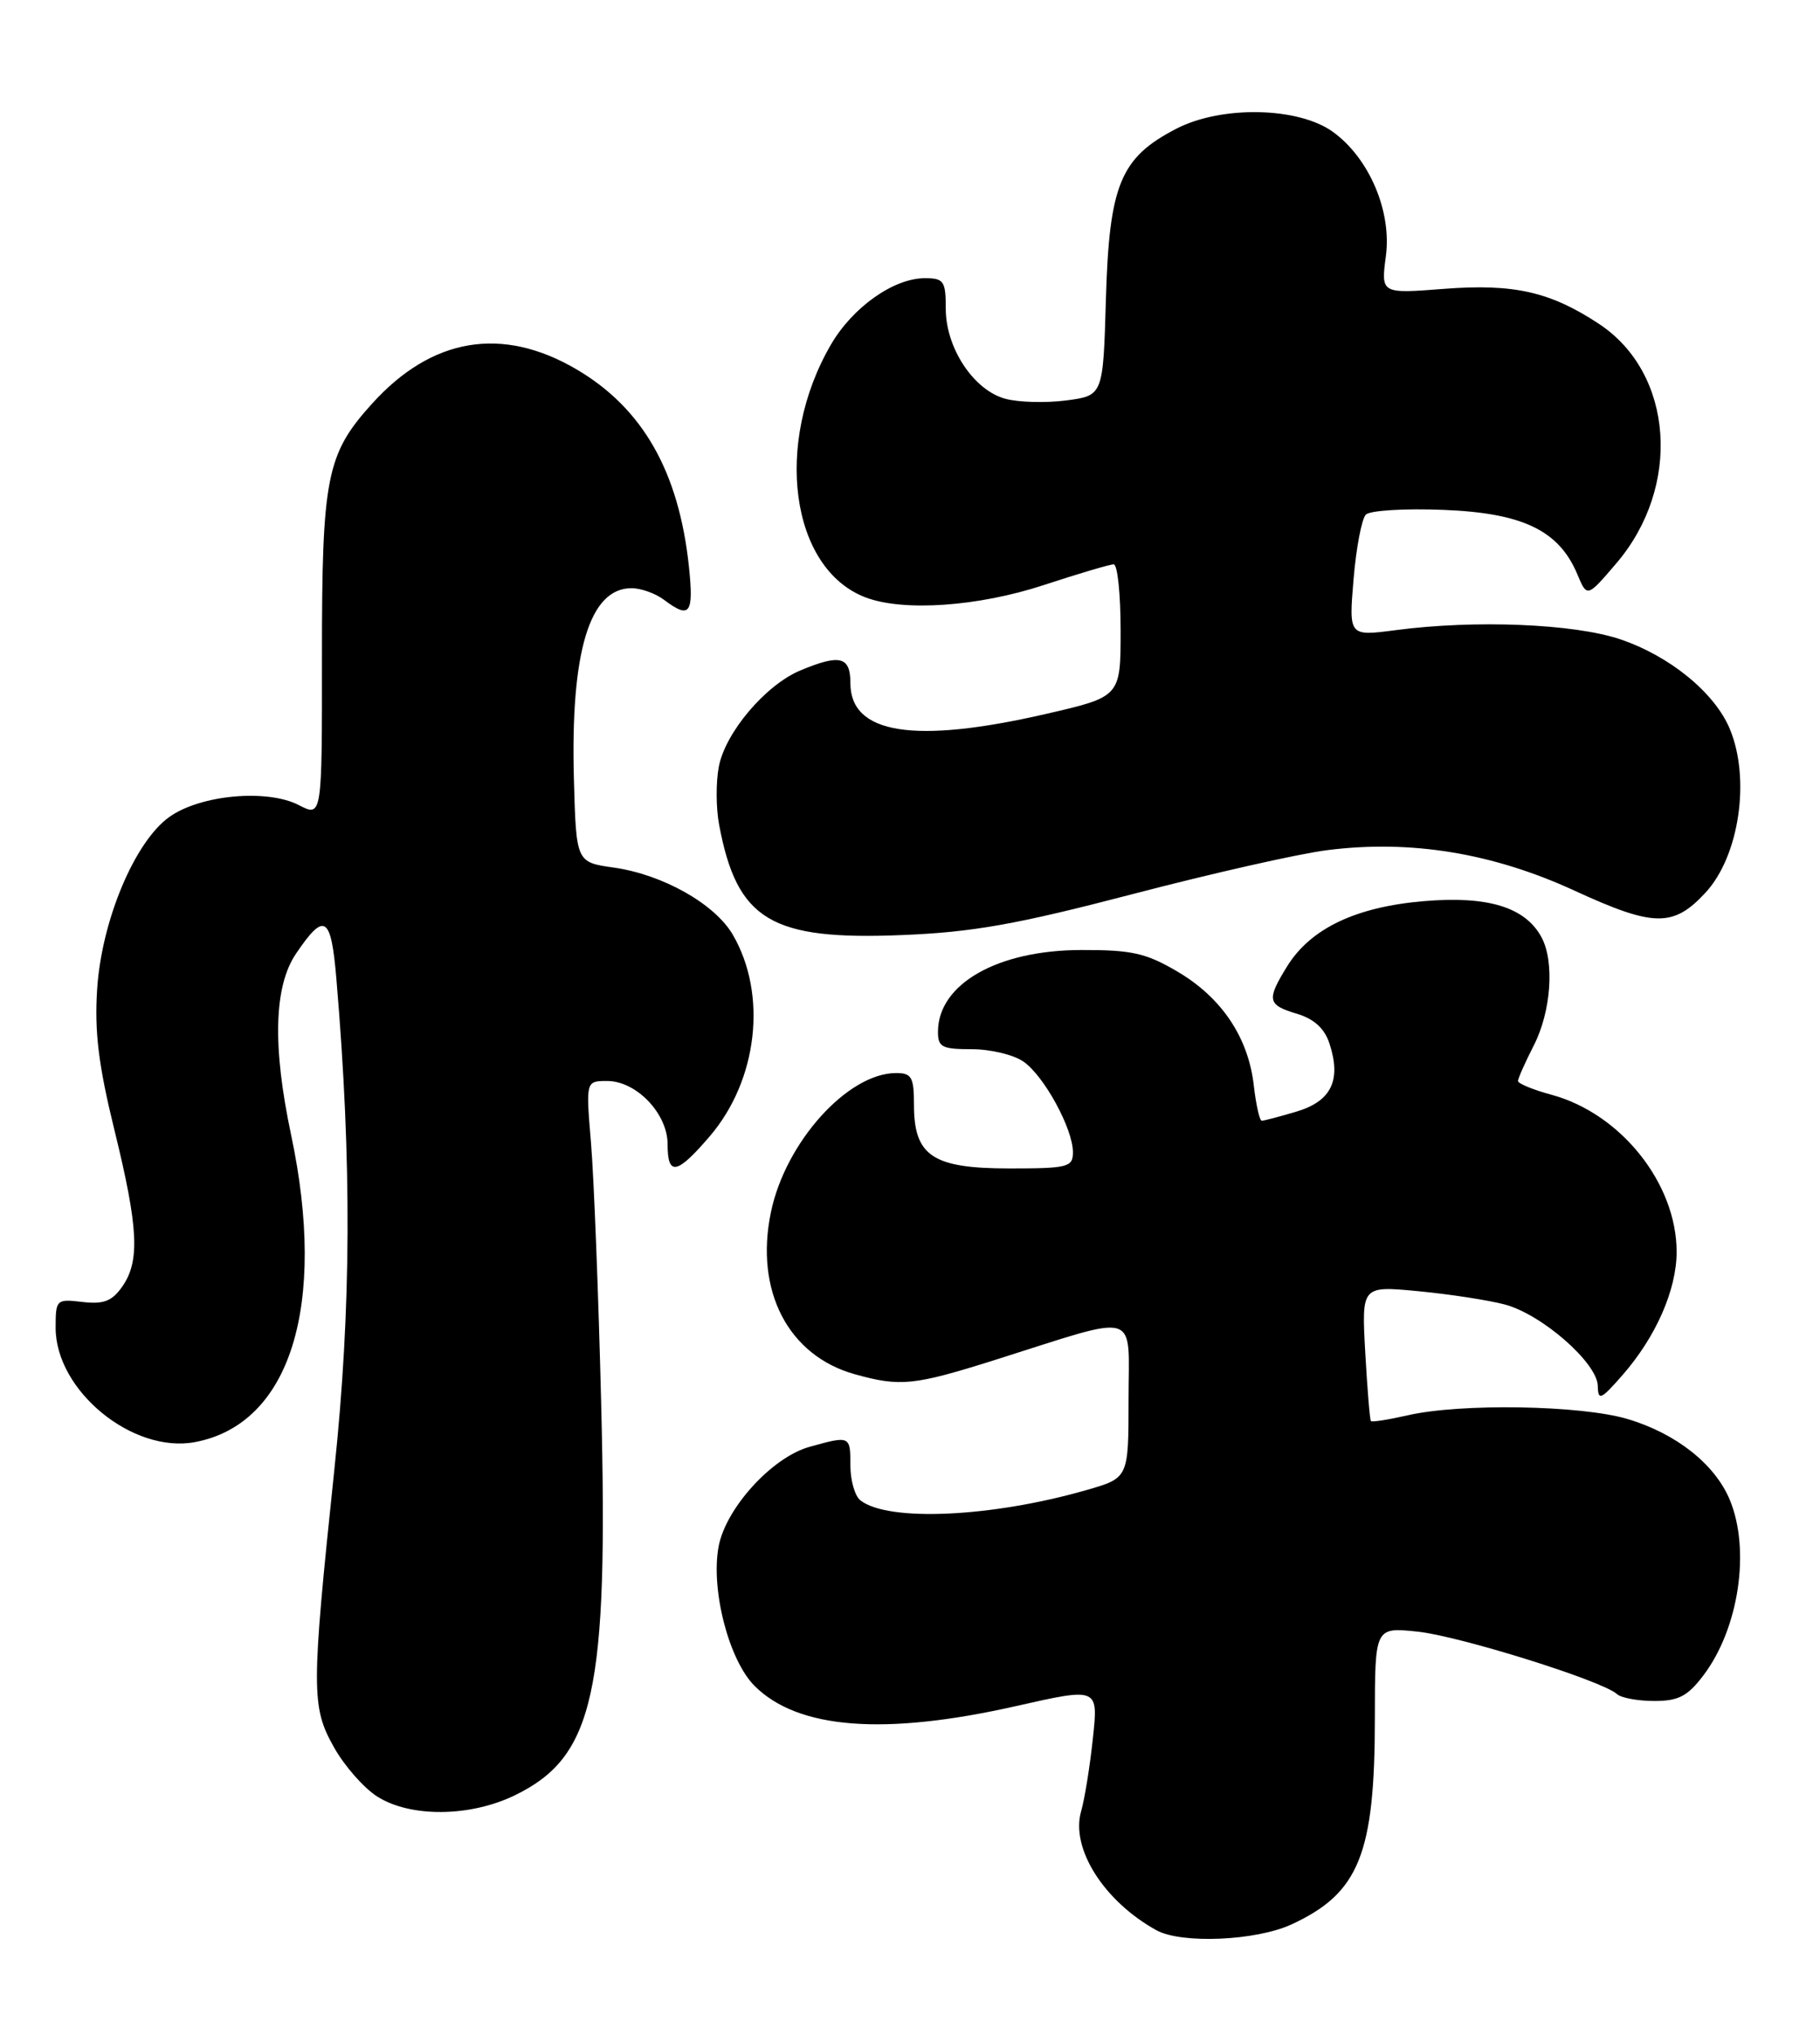 <?xml version="1.0" encoding="UTF-8" standalone="no"?>
<!DOCTYPE svg PUBLIC "-//W3C//DTD SVG 1.1//EN" "http://www.w3.org/Graphics/SVG/1.1/DTD/svg11.dtd" >
<svg xmlns="http://www.w3.org/2000/svg" xmlns:xlink="http://www.w3.org/1999/xlink" version="1.1" viewBox="0 0 229 256">
 <g >
 <path fill="currentColor"
d=" M 162.50 242.11 C 171.01 238.18 172.99 233.29 172.99 216.11 C 173.00 204.72 173.00 204.72 178.33 205.27 C 183.61 205.82 201.62 211.45 203.45 213.13 C 203.97 213.61 206.09 214.00 208.15 214.00 C 211.21 214.00 212.35 213.40 214.35 210.75 C 218.80 204.85 220.27 194.98 217.64 188.67 C 215.76 184.19 210.89 180.34 204.77 178.52 C 198.90 176.78 183.76 176.53 177.12 178.06 C 174.71 178.61 172.63 178.94 172.49 178.78 C 172.36 178.63 172.04 174.74 171.78 170.14 C 171.32 161.77 171.32 161.77 178.41 162.44 C 182.31 162.81 187.21 163.56 189.31 164.11 C 193.97 165.33 200.99 171.46 201.04 174.37 C 201.08 176.26 201.43 176.11 204.15 173.00 C 208.35 168.20 210.96 162.27 210.96 157.50 C 210.96 148.91 203.97 140.12 195.25 137.74 C 192.91 137.11 191.00 136.32 191.00 136.00 C 191.00 135.68 191.90 133.66 193.00 131.50 C 195.17 127.25 195.61 121.01 193.97 117.94 C 191.94 114.14 187.24 112.69 179.19 113.37 C 170.60 114.09 164.90 116.81 161.95 121.58 C 159.34 125.81 159.46 126.43 163.18 127.54 C 165.35 128.19 166.66 129.39 167.28 131.29 C 168.79 135.90 167.52 138.53 163.16 139.84 C 161.02 140.48 159.04 141.00 158.76 141.00 C 158.49 141.00 158.04 139.01 157.76 136.58 C 157.08 130.53 153.72 125.51 148.16 122.24 C 144.19 119.90 142.40 119.50 136.00 119.52 C 125.51 119.55 118.08 123.78 118.02 129.75 C 118.00 131.74 118.50 132.00 122.28 132.00 C 124.63 132.00 127.56 132.70 128.79 133.57 C 131.39 135.39 135.00 142.01 135.00 144.96 C 135.00 146.84 134.39 147.00 127.00 147.00 C 117.35 147.00 115.00 145.43 115.00 139.00 C 115.00 135.52 114.71 135.00 112.75 135.00 C 106.65 135.01 98.82 143.71 97.00 152.51 C 94.94 162.40 99.18 170.57 107.58 172.90 C 113.29 174.49 115.00 174.31 125.24 171.08 C 143.69 165.25 142.00 164.74 142.00 176.05 C 142.00 185.94 142.00 185.94 136.75 187.45 C 124.78 190.90 111.71 191.49 108.25 188.75 C 107.56 188.20 107.00 186.24 107.00 184.38 C 107.00 180.62 106.97 180.60 101.85 182.03 C 97.16 183.33 91.33 189.72 90.42 194.56 C 89.41 199.97 91.70 208.85 94.94 212.10 C 100.39 217.55 111.27 218.39 127.85 214.64 C 138.20 212.30 138.20 212.30 137.51 218.71 C 137.14 222.23 136.47 226.36 136.03 227.88 C 134.69 232.55 138.90 239.19 145.50 242.84 C 148.65 244.58 158.02 244.18 162.50 242.11 Z  M 64.75 225.88 C 74.78 221.02 76.56 212.98 75.64 176.50 C 75.30 162.75 74.72 148.01 74.36 143.75 C 73.71 136.00 73.71 136.00 76.40 136.00 C 80.08 136.00 84.00 140.11 84.00 143.95 C 84.00 148.01 85.16 147.79 89.30 142.96 C 95.35 135.89 96.58 125.11 92.20 117.59 C 89.94 113.72 83.41 110.03 77.23 109.15 C 72.50 108.48 72.50 108.48 72.21 98.03 C 71.77 81.99 74.18 74.00 79.46 74.00 C 80.65 74.00 82.49 74.66 83.56 75.47 C 86.81 77.92 87.31 77.24 86.68 71.25 C 85.41 59.32 80.86 51.35 72.53 46.46 C 63.17 40.98 54.33 42.46 46.80 50.80 C 41.07 57.14 40.50 60.03 40.51 82.65 C 40.52 102.80 40.52 102.80 37.60 101.29 C 33.61 99.23 25.22 99.99 21.31 102.78 C 16.94 105.89 12.77 115.84 12.22 124.49 C 11.88 129.83 12.40 134.04 14.39 142.14 C 17.42 154.47 17.63 158.66 15.38 161.87 C 14.10 163.70 13.04 164.11 10.38 163.80 C 7.09 163.41 7.00 163.49 7.00 167.05 C 7.00 174.95 16.69 182.90 24.53 181.43 C 36.51 179.18 41.18 164.29 36.63 142.79 C 34.26 131.60 34.47 124.08 37.25 119.97 C 40.84 114.67 41.66 115.19 42.33 123.21 C 44.28 146.23 44.20 164.60 42.07 184.88 C 39.16 212.63 39.15 214.72 42.03 219.84 C 43.33 222.16 45.77 224.94 47.45 226.01 C 51.60 228.67 59.11 228.61 64.75 225.88 Z  M 142.50 112.49 C 152.40 109.90 163.41 107.41 166.97 106.96 C 177.51 105.62 187.81 107.31 198.13 112.06 C 208.08 116.64 210.54 116.68 214.58 112.32 C 218.84 107.73 220.28 98.01 217.65 91.70 C 215.74 87.14 210.10 82.53 203.84 80.42 C 198.02 78.47 185.60 77.96 175.60 79.28 C 169.71 80.05 169.71 80.05 170.31 72.87 C 170.64 68.92 171.34 65.26 171.86 64.74 C 172.38 64.22 176.79 63.95 181.65 64.15 C 191.59 64.54 196.14 66.73 198.46 72.23 C 199.69 75.18 199.69 75.18 203.35 70.90 C 211.62 61.25 210.60 46.97 201.21 40.76 C 195.06 36.70 190.49 35.67 181.70 36.34 C 173.75 36.96 173.75 36.96 174.38 32.20 C 175.12 26.58 172.29 19.92 167.74 16.61 C 163.41 13.45 153.71 13.25 148.02 16.19 C 140.97 19.83 139.57 23.23 139.15 37.63 C 138.80 49.77 138.80 49.77 134.15 50.38 C 131.59 50.71 128.15 50.62 126.50 50.17 C 122.52 49.10 119.00 43.79 119.00 38.85 C 119.00 35.36 118.76 35.00 116.37 35.00 C 112.45 35.00 107.30 38.64 104.56 43.34 C 97.31 55.78 99.46 71.56 108.91 75.16 C 113.67 76.97 123.10 76.32 131.38 73.59 C 135.71 72.17 139.65 71.00 140.13 71.00 C 140.61 71.00 141.00 74.75 141.00 79.33 C 141.00 87.66 141.00 87.66 131.56 89.83 C 115.03 93.63 107.00 92.36 107.00 85.94 C 107.00 82.59 105.70 82.26 100.70 84.35 C 96.32 86.18 91.24 92.18 90.44 96.48 C 90.07 98.42 90.09 101.69 90.48 103.75 C 92.73 115.76 96.98 118.32 113.50 117.64 C 122.42 117.28 127.90 116.30 142.50 112.49 Z "/>
</g>
</svg>
